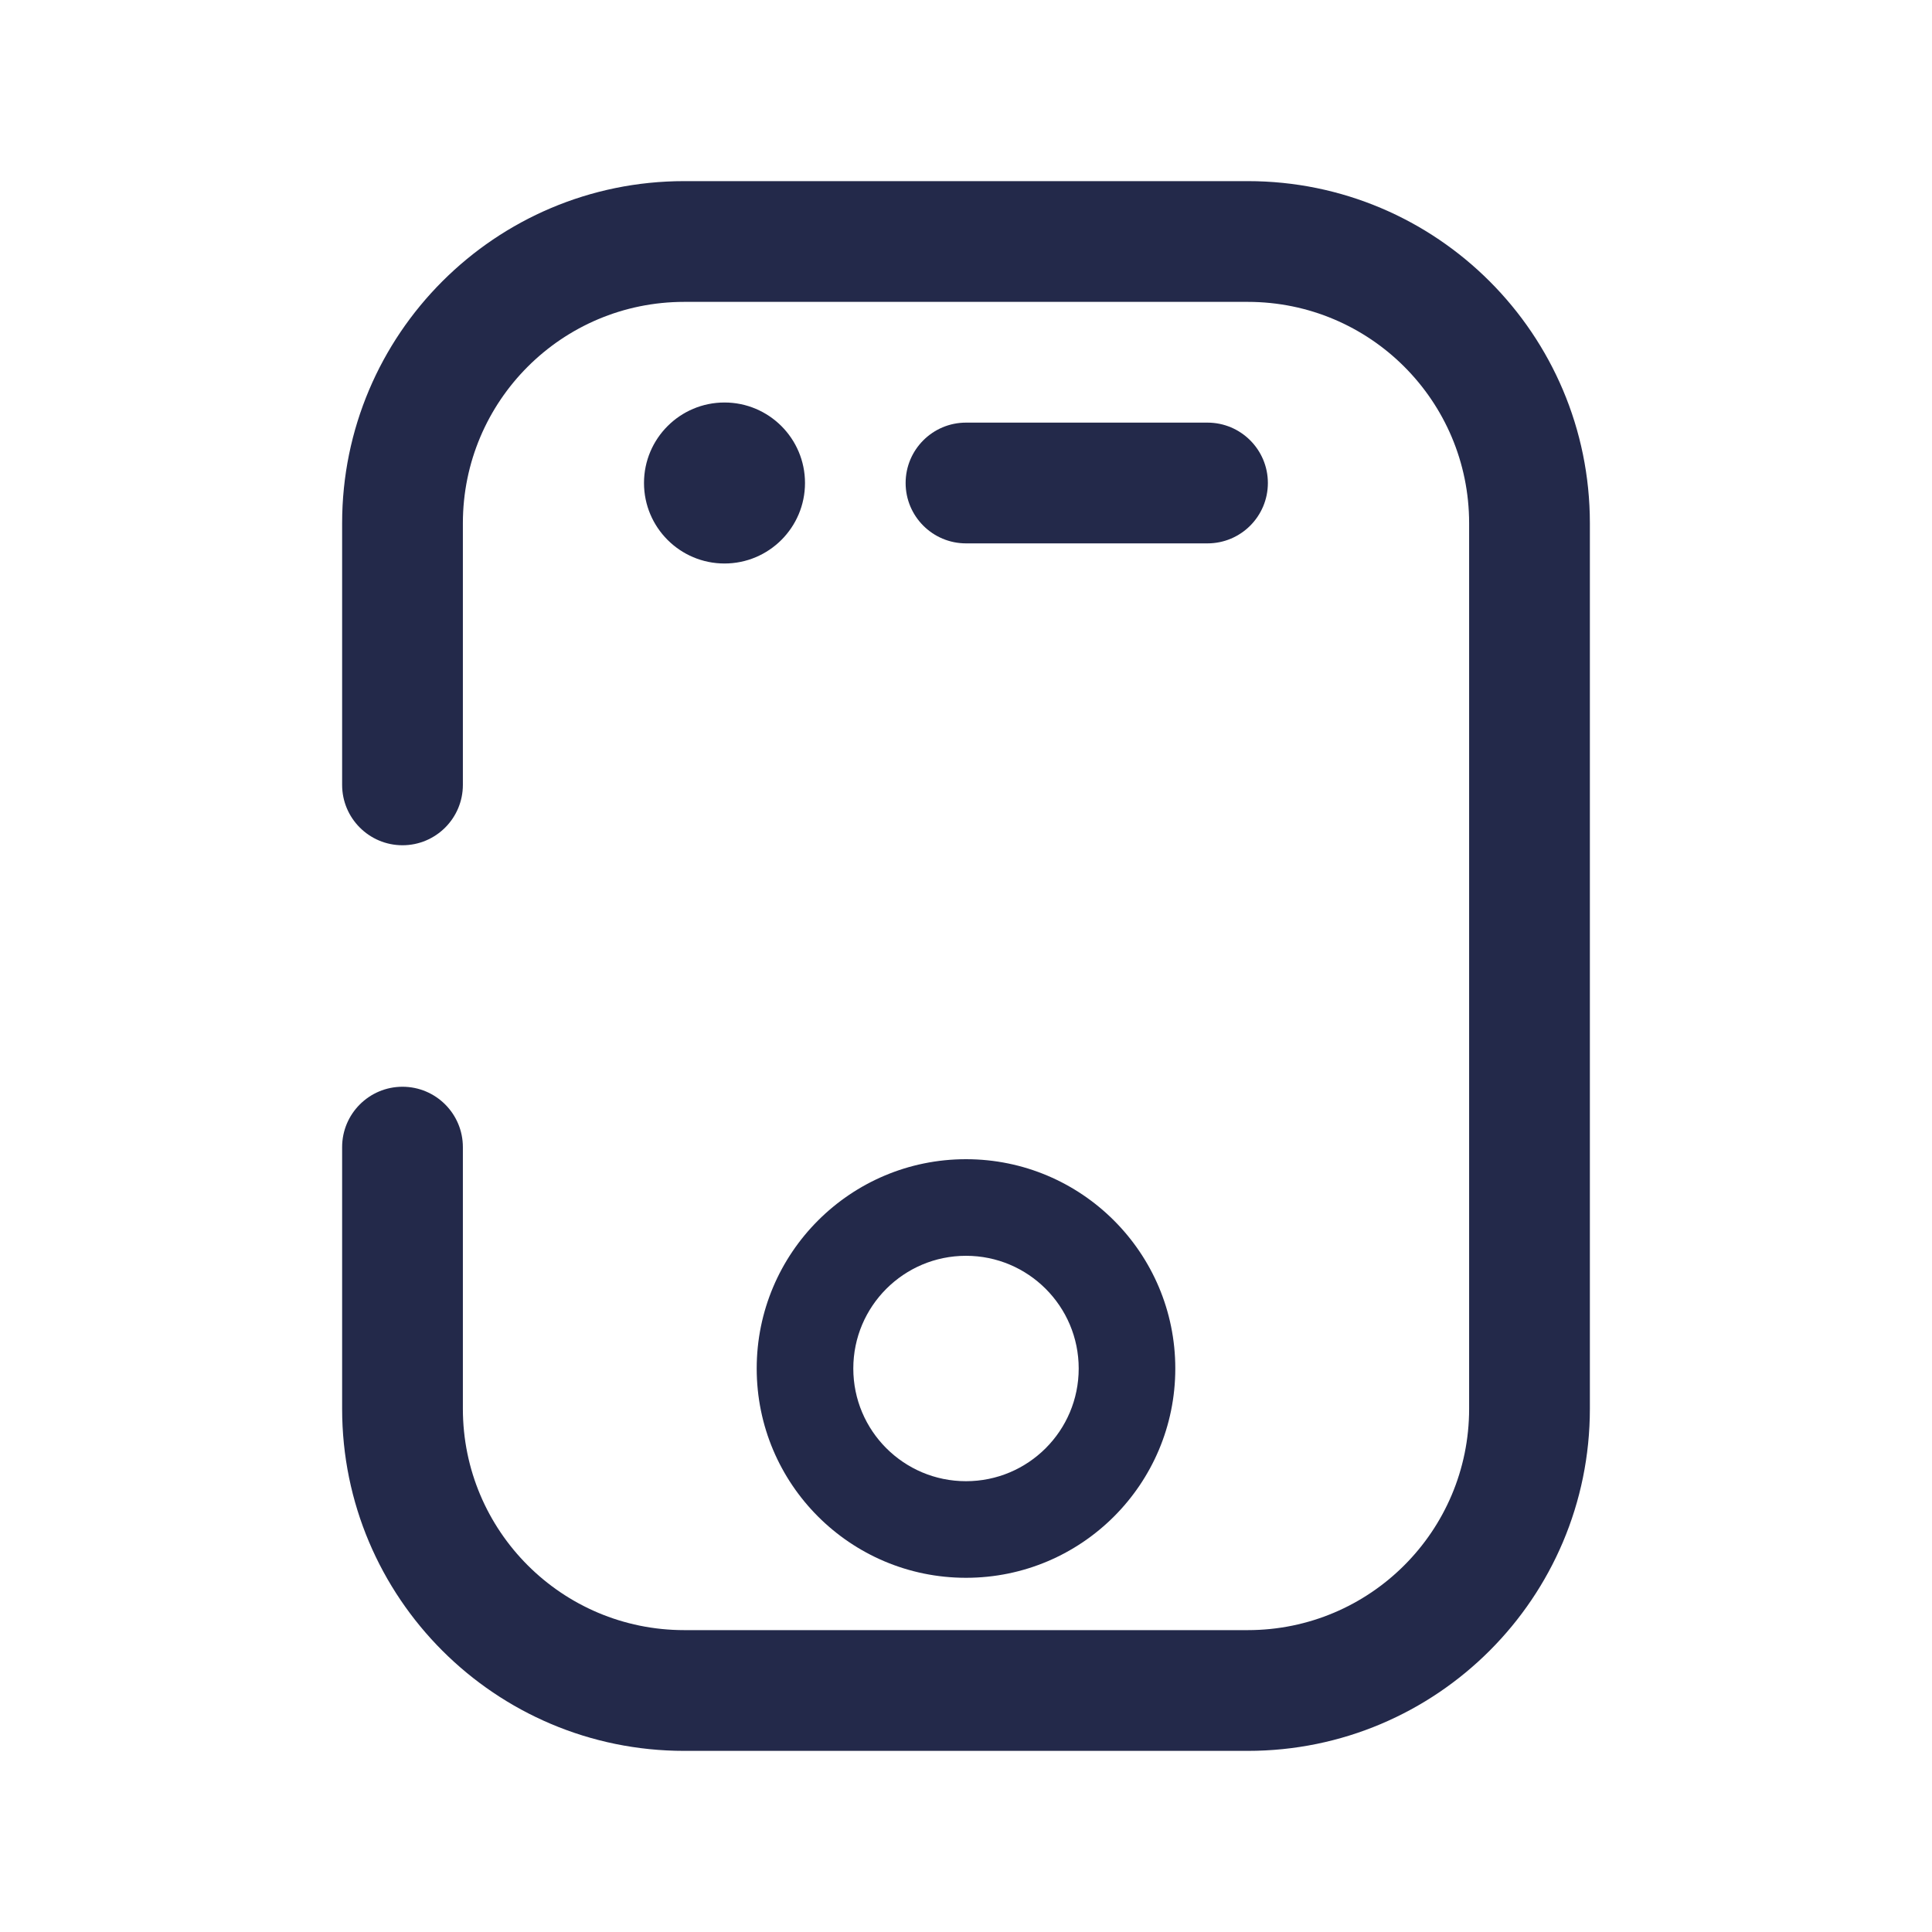 <svg width="24" height="24" viewBox="0 0 24 24" fill="none" xmlns="http://www.w3.org/2000/svg">
<path fill-rule="evenodd" clip-rule="evenodd" d="M12 15.6C11.227 15.6 10.6 16.227 10.6 17C10.6 17.774 11.227 18.4 12 18.4C12.773 18.4 13.4 17.774 13.4 17C13.4 16.227 12.773 15.6 12 15.6ZM9.4 17C9.4 15.565 10.564 14.4 12 14.4C13.436 14.4 14.6 15.565 14.6 17C14.6 18.436 13.436 19.6 12 19.6C10.564 19.6 9.4 18.436 9.4 17Z" fill="#23294A"/>
<path fill-rule="evenodd" clip-rule="evenodd" d="M11.25 6C11.25 5.586 11.586 5.25 12 5.25L15 5.25C15.414 5.25 15.75 5.586 15.75 6C15.75 6.414 15.414 6.75 15 6.75L12 6.75C11.586 6.75 11.25 6.414 11.25 6Z" fill="#23294A"/>
<path d="M10 6C10 6.552 9.552 7 9 7C8.448 7 8 6.552 8 6C8 5.448 8.448 5 9 5C9.552 5 10 5.448 10 6Z" fill="#23294A"/>
<path fill-rule="evenodd" clip-rule="evenodd" d="M4.25 6.5C4.25 4.153 6.153 2.25 8.5 2.25H15.5C17.847 2.25 19.75 4.153 19.75 6.5V17.5C19.75 19.847 17.847 21.75 15.5 21.75H8.5C6.153 21.75 4.25 19.847 4.25 17.5V14.25C4.25 13.836 4.586 13.5 5 13.5C5.414 13.5 5.75 13.836 5.75 14.25V17.5C5.75 19.019 6.981 20.25 8.5 20.25H15.5C17.019 20.25 18.25 19.019 18.25 17.5V6.5C18.25 4.981 17.019 3.75 15.5 3.75H8.5C6.981 3.75 5.75 4.981 5.75 6.5V9.75C5.75 10.164 5.414 10.5 5 10.5C4.586 10.5 4.25 10.164 4.25 9.75V6.5Z" fill="#23294A"/>
</svg>
